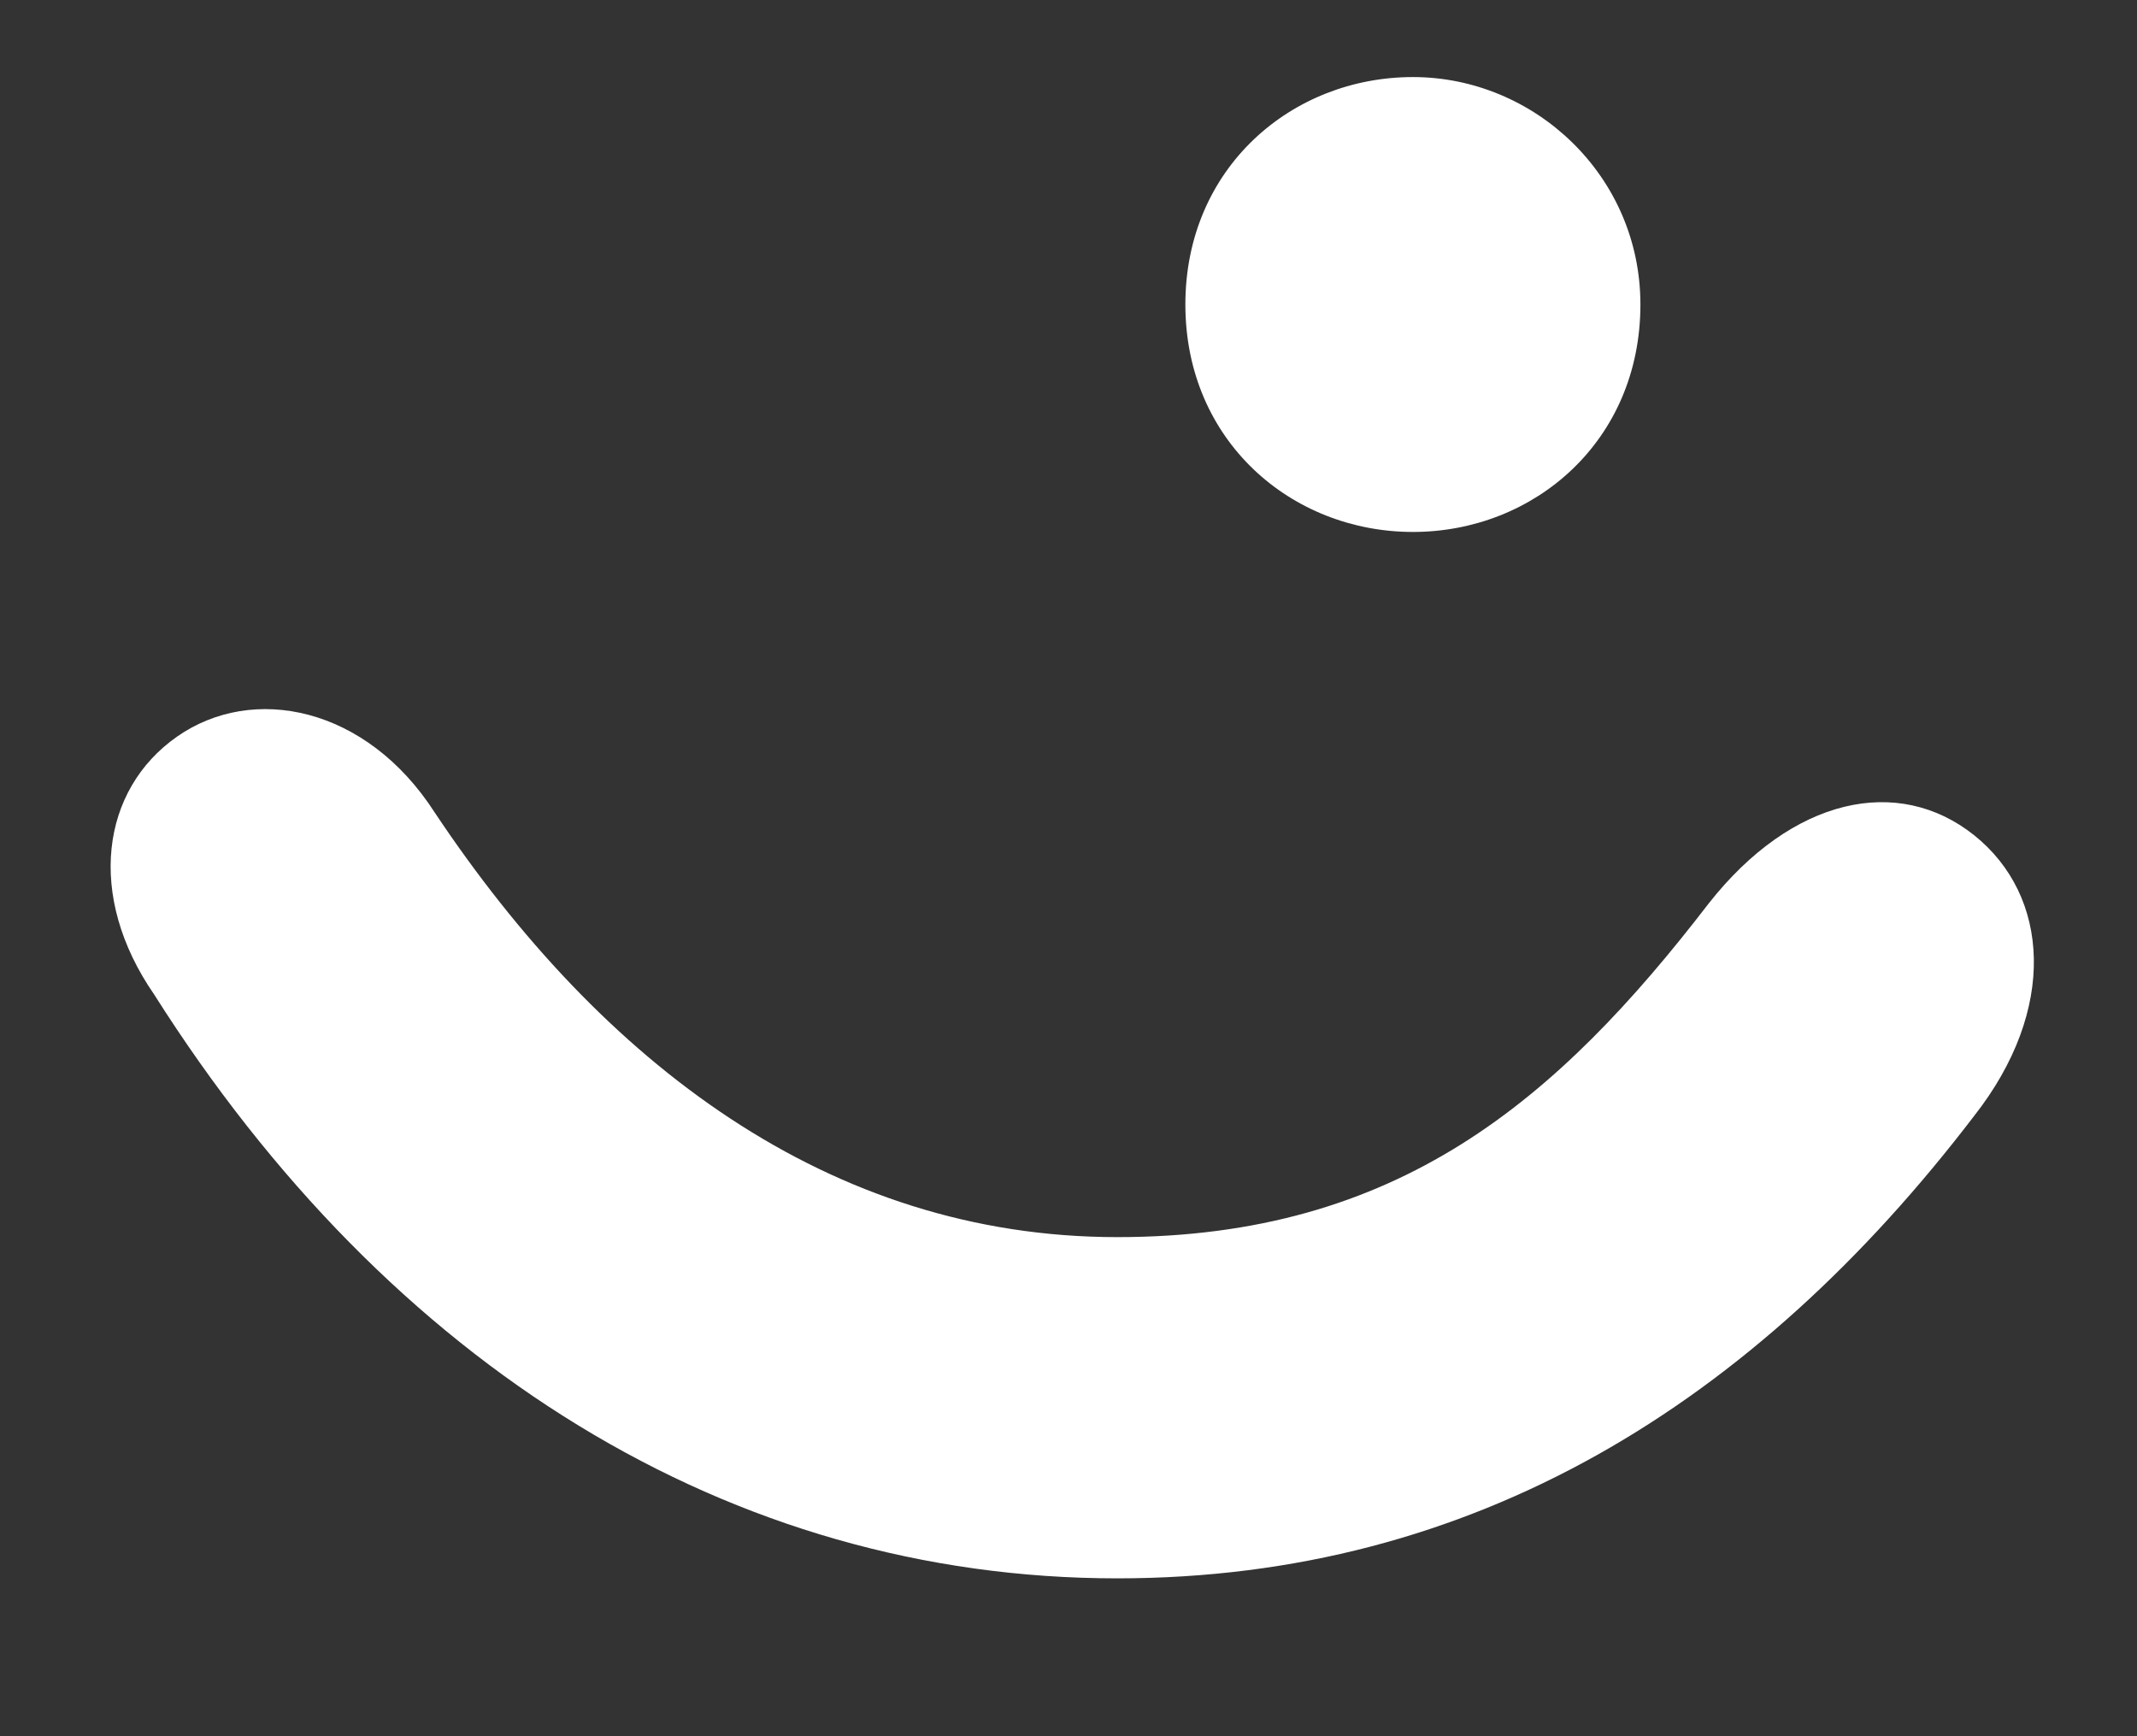 <svg width="16" height="13" viewBox="0 0 16 13" fill="none" xmlns="http://www.w3.org/2000/svg">
<rect x="0" y="0" width="16" height="13" fill="#333333" stroke="none"/>
<mask id="mask0_74_9" style="mask-type:luminance" maskUnits="userSpaceOnUse" x="0" y="0" width="16" height="13">
<path d="M16 0H0V13H16V0Z" fill="white"/>
</mask>
<g mask="url(#mask0_74_9)">
<path d="M8.365 9.263C10.465 9.263 11.658 8.241 12.793 6.765C13.418 5.97 14.212 5.8 14.781 6.254C15.348 6.708 15.405 7.56 14.781 8.355C13.134 10.512 11.033 11.818 8.365 11.818C5.469 11.818 2.915 10.228 1.154 7.446C0.644 6.708 0.757 5.913 1.325 5.516C1.892 5.118 2.744 5.289 3.255 6.084C4.504 7.957 6.207 9.263 8.365 9.263ZM12.282 2.28C12.282 3.302 11.487 3.983 10.579 3.983C9.67 3.983 8.875 3.302 8.875 2.28C8.875 1.258 9.67 0.577 10.579 0.577C11.487 0.577 12.282 1.314 12.282 2.28Z" fill="white"/>
</g>
</svg>
